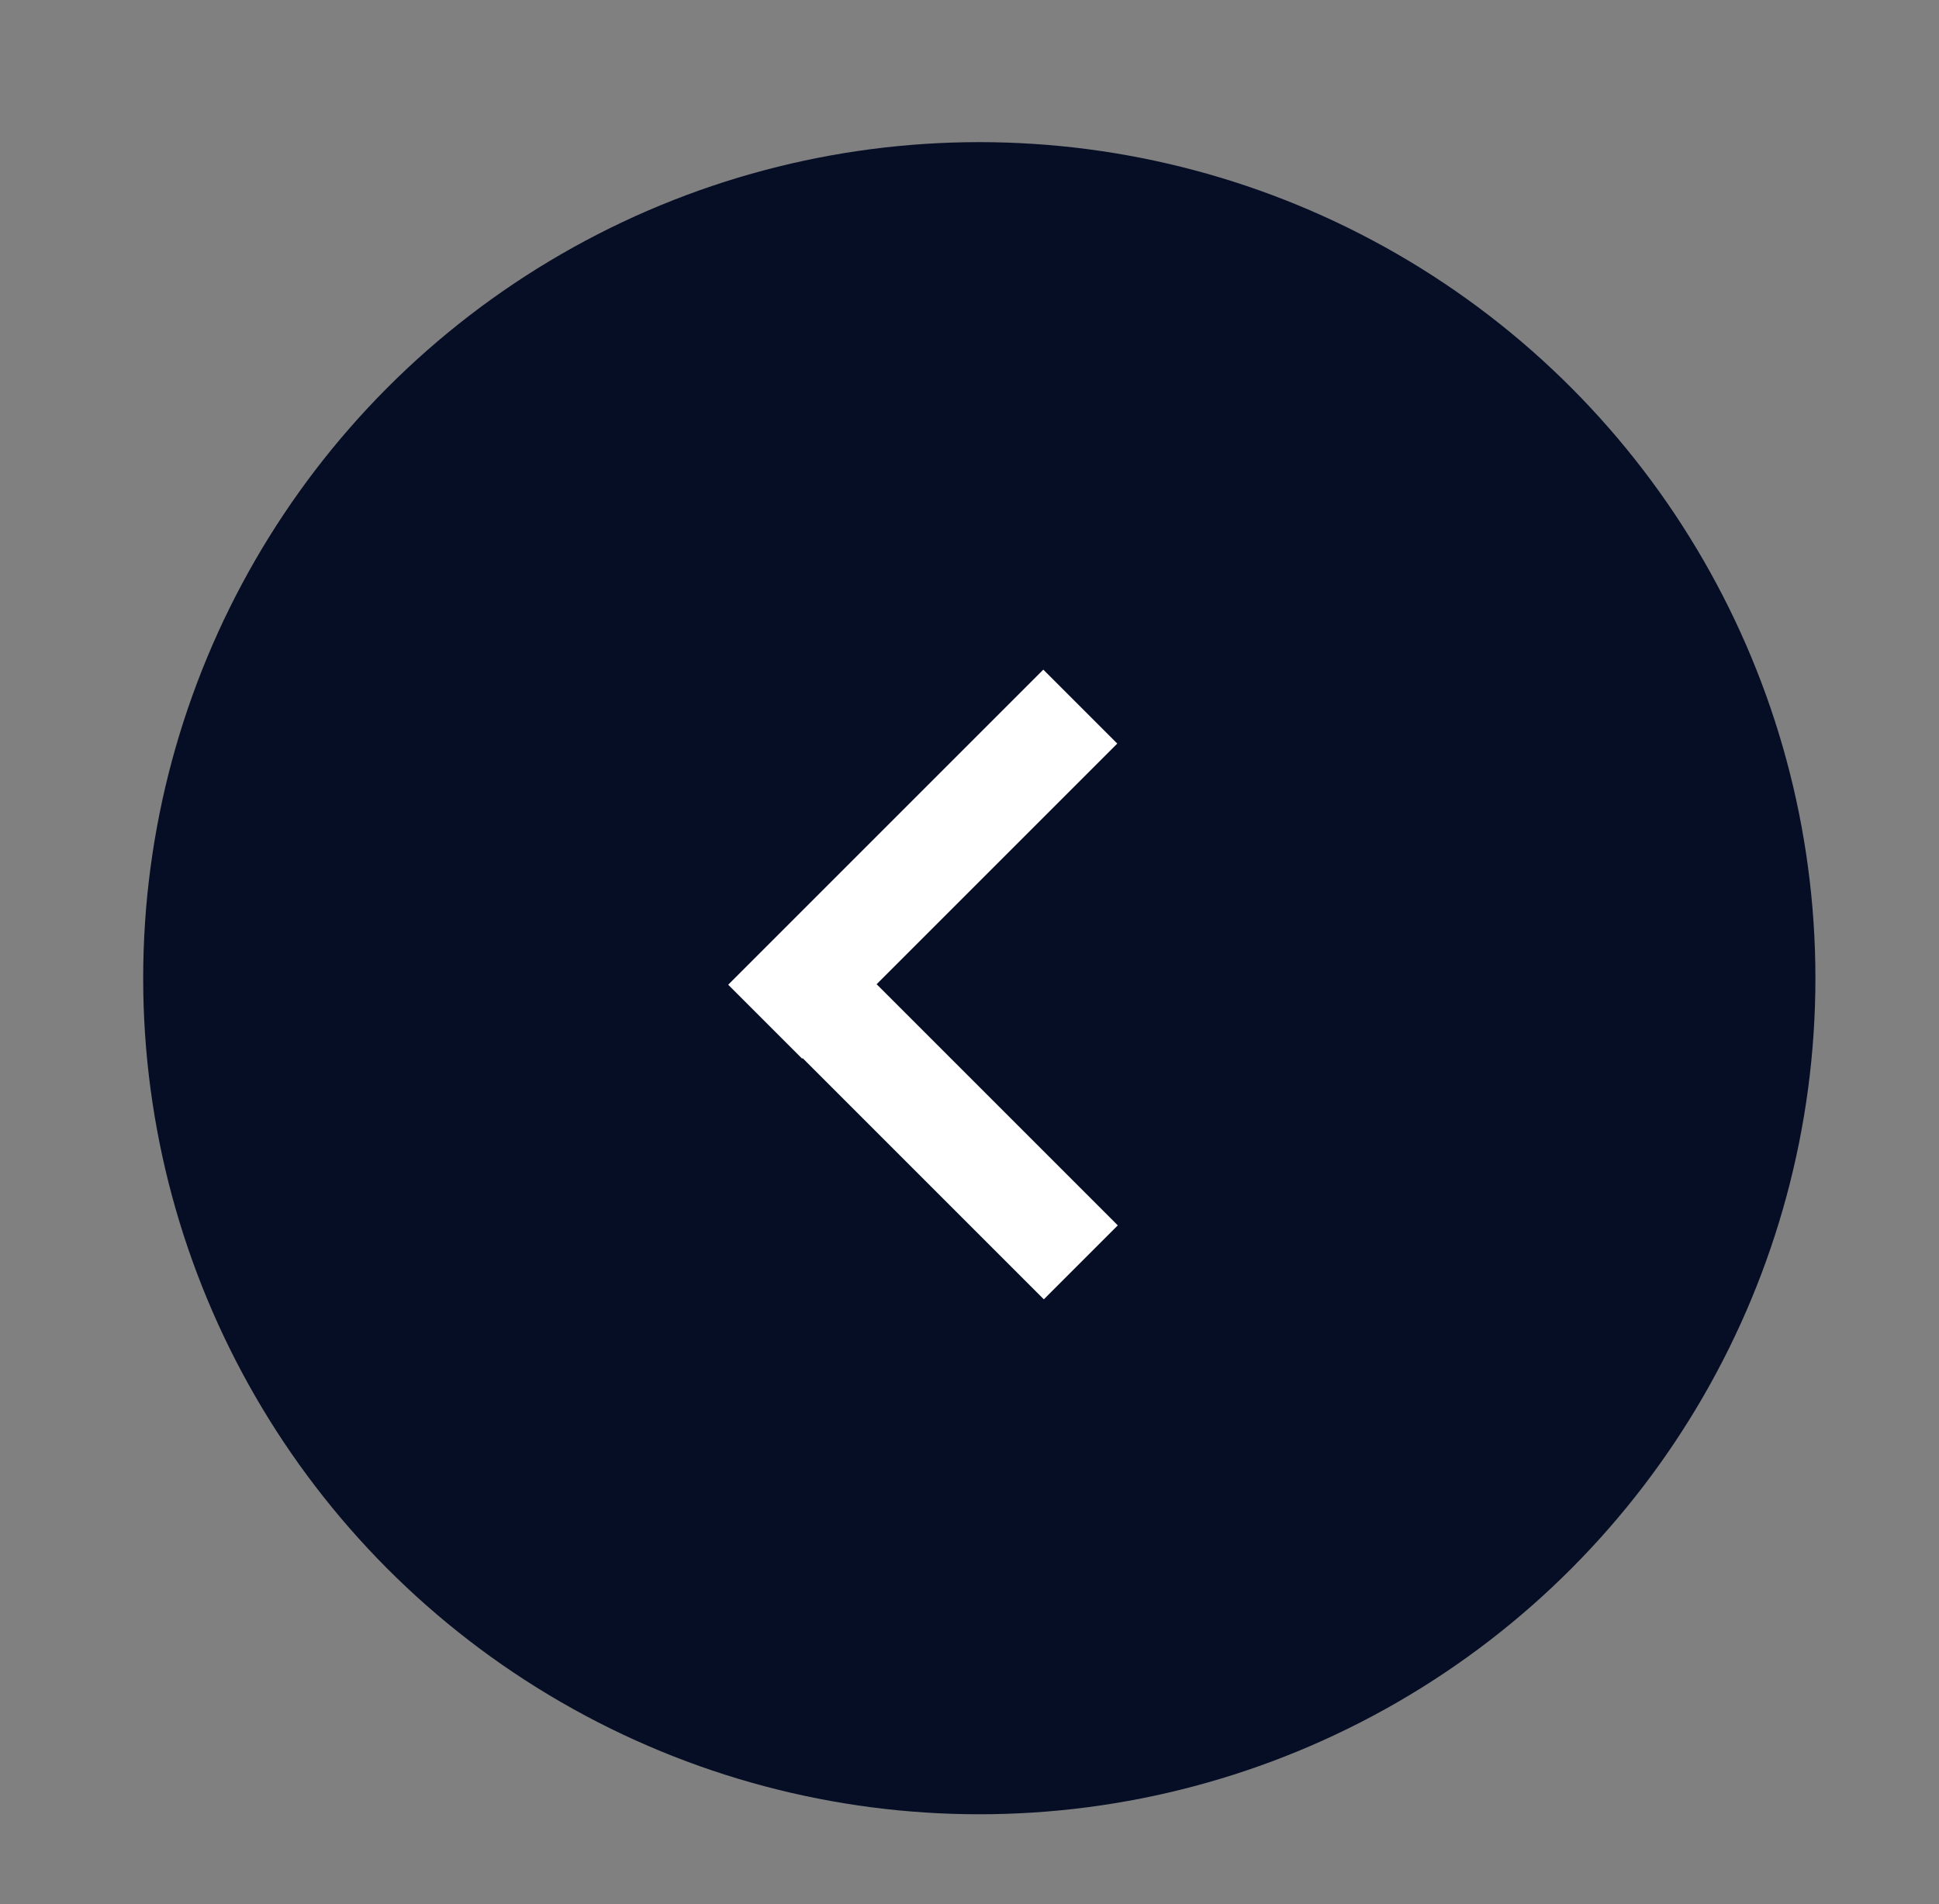 <svg id="Layer_1" data-name="Layer 1" xmlns="http://www.w3.org/2000/svg" viewBox="0 0 74.21 72.88"><rect x="0" y="0" width="74.21" height="72.88" fill="#808080" stroke="none"/><defs><style>.cls-1{fill:#060e26;}.cls-2{fill:#fff;}</style></defs><title>button_</title><g id="right-6"><circle class="cls-1" cx="37.48" cy="37.44" r="32"/></g><polygon class="cls-2" points="42.78 46.9 33.55 37.67 42.76 28.46 39.93 25.63 27.87 37.69 30.7 40.52 30.72 40.5 39.95 49.73 42.78 46.9"/></svg>